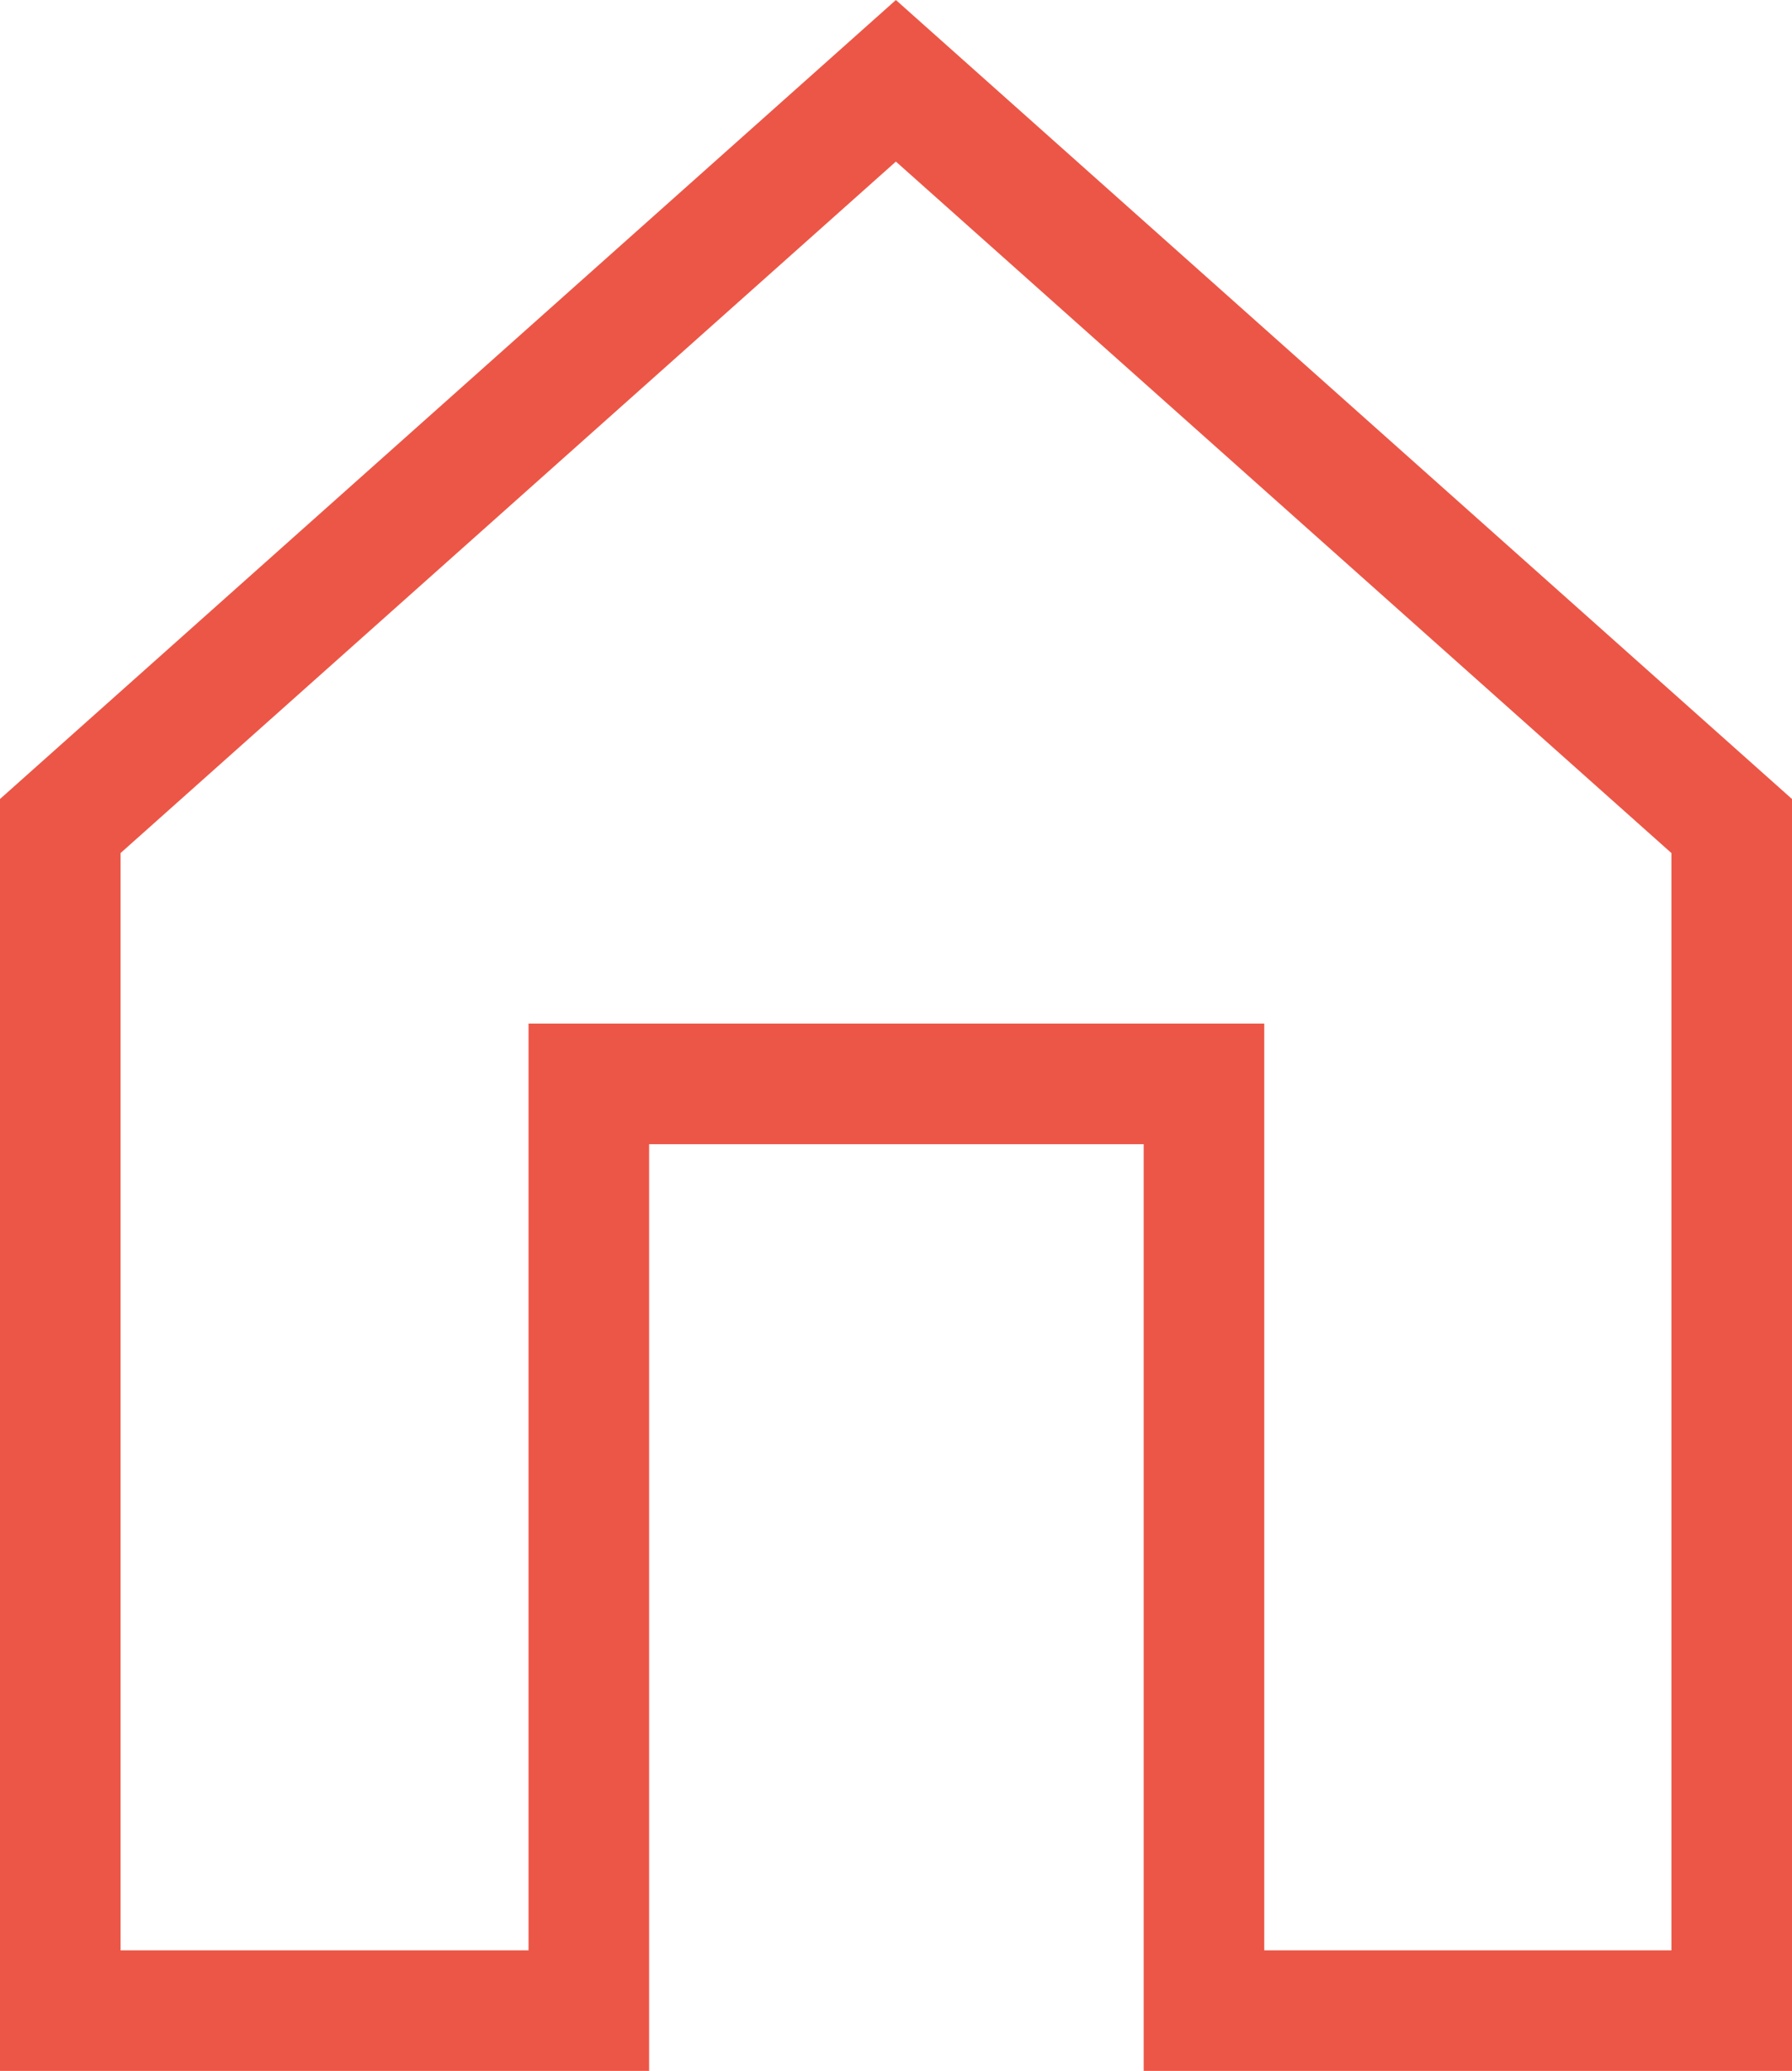 <svg id="Layer_1" data-name="Layer 1" xmlns="http://www.w3.org/2000/svg" viewBox="0 0 89.17 103.04"><defs><style>.cls-1{fill:none;stroke:#EC5646;stroke-width:6px;}</style></defs><title>Marketplaces</title><path class="cls-1" d="M887.87,414.6v58.94H861.61V427.43H831v46.11H804.7V414.6l41.58-37.08Z" transform="translate(-801.7 -373.5)"/></svg>
